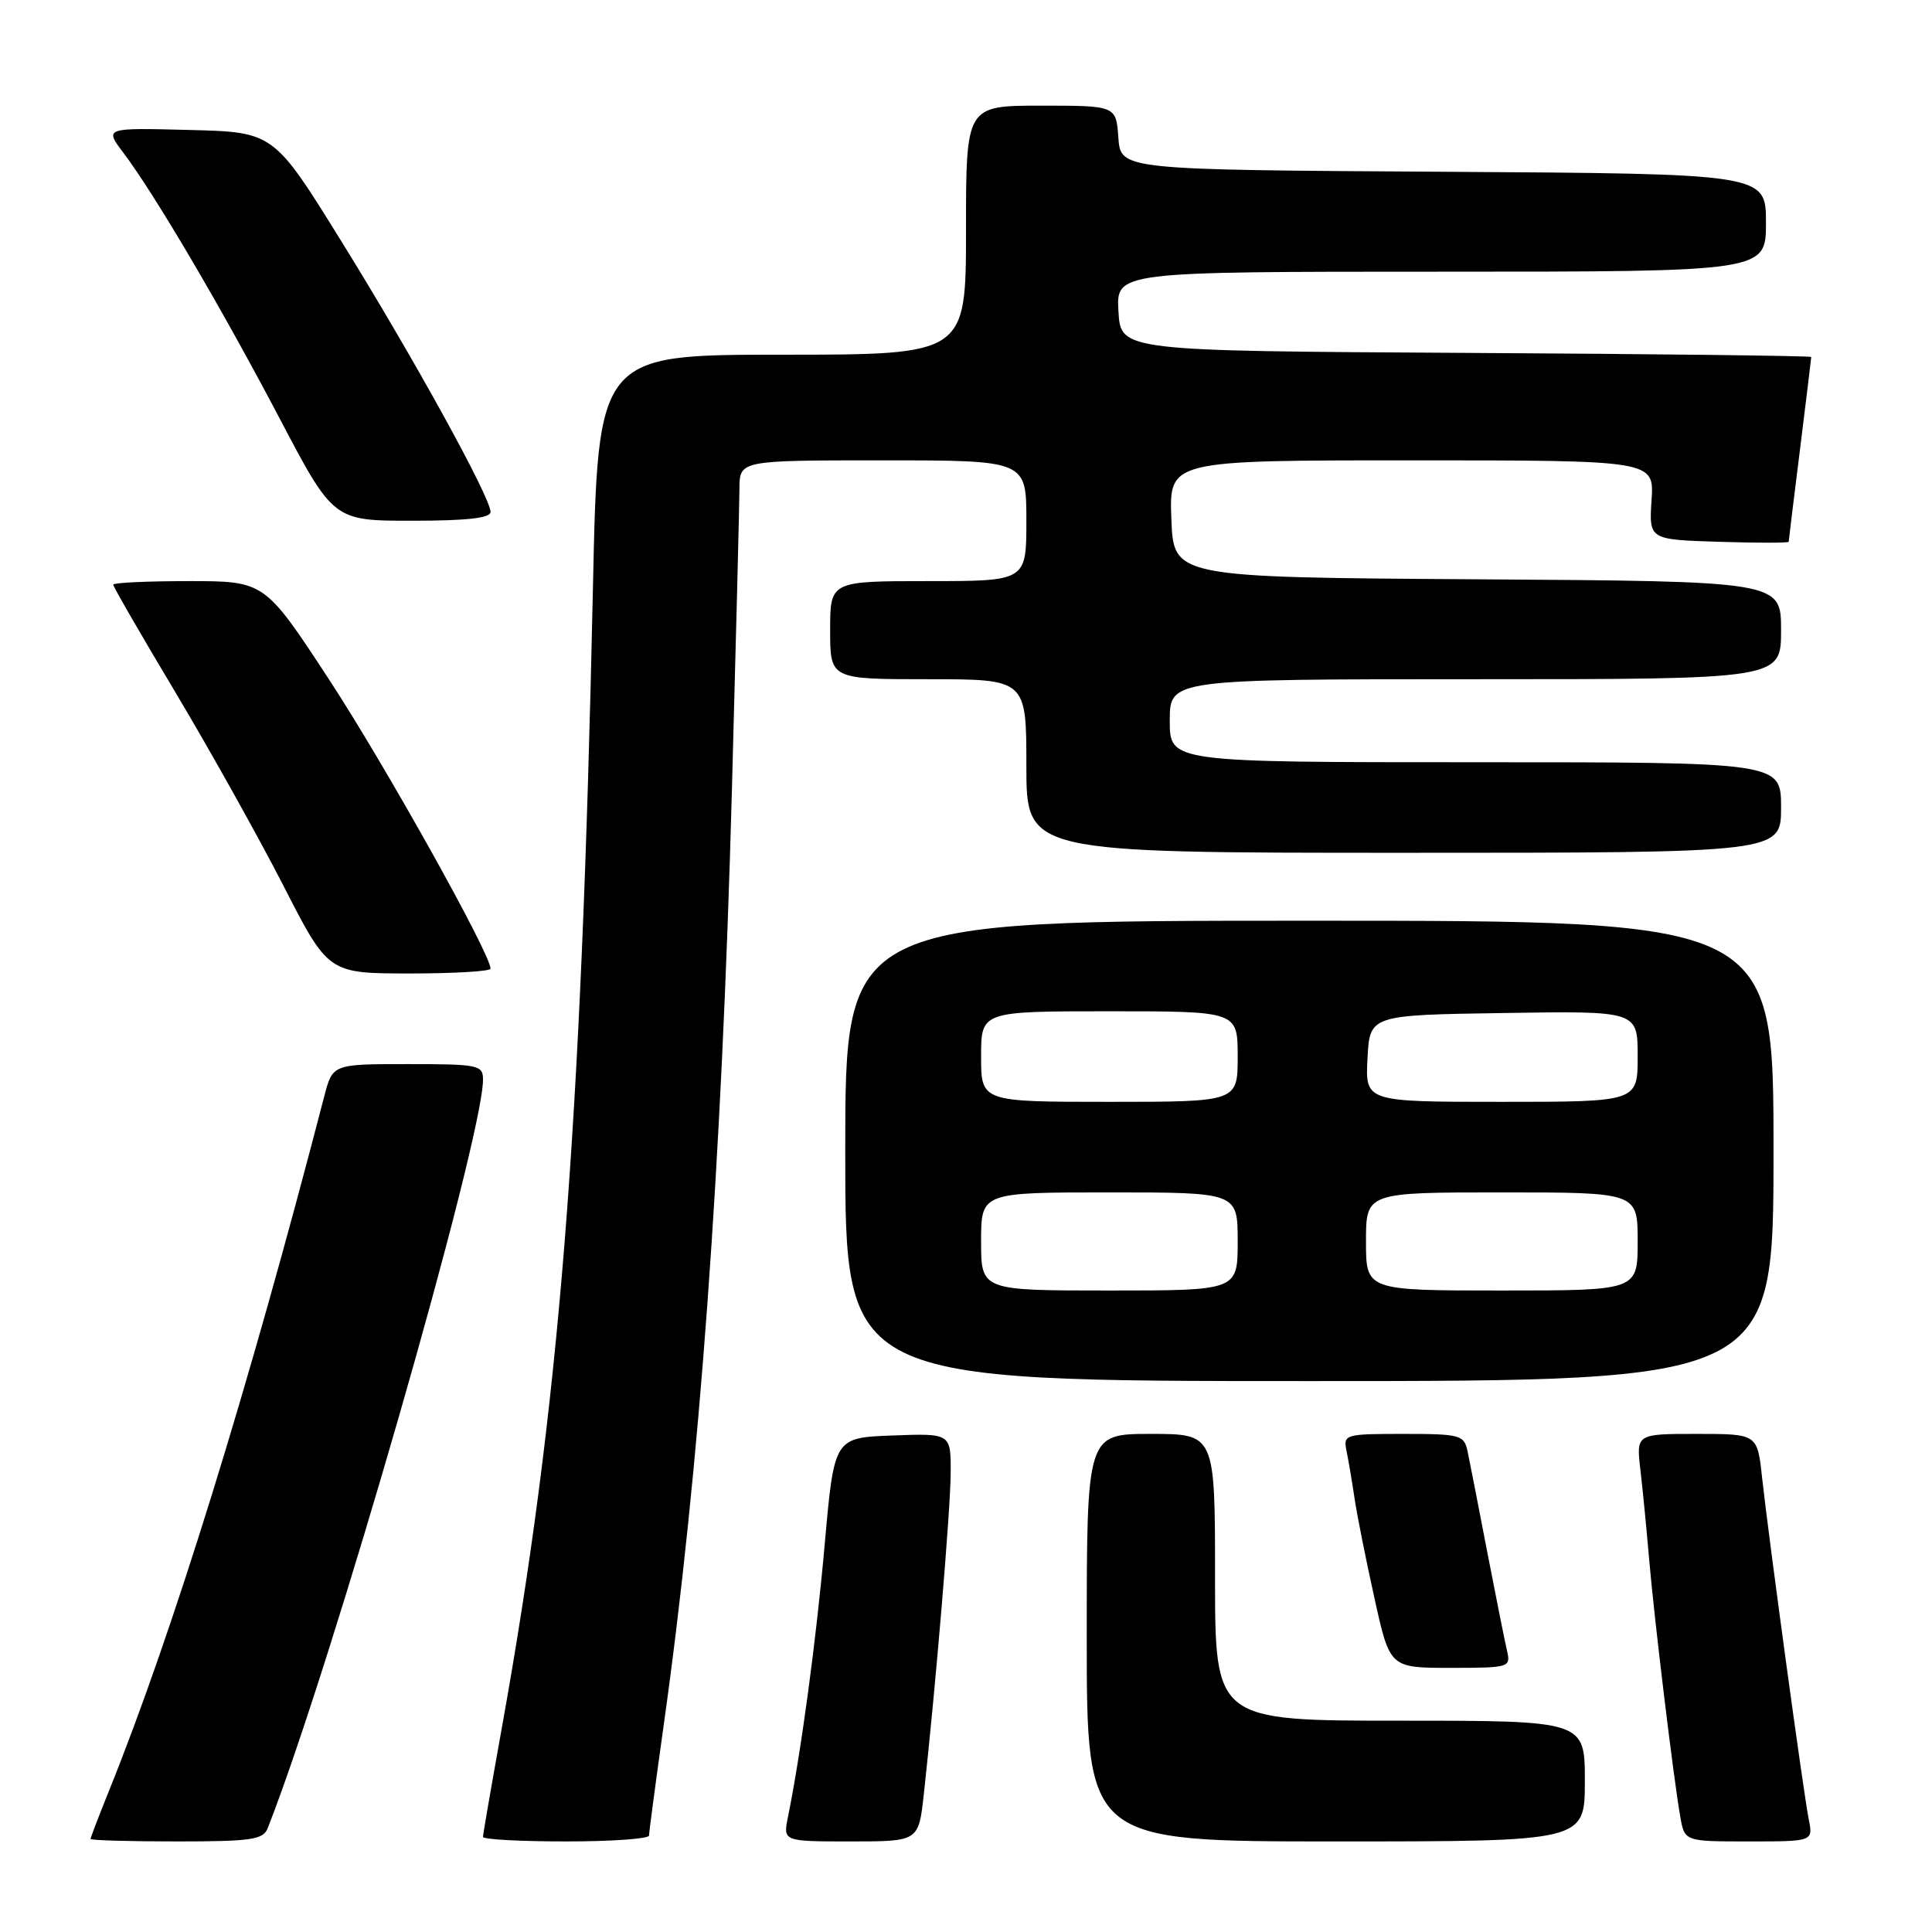<?xml version="1.0" encoding="UTF-8" standalone="no"?>
<!DOCTYPE svg PUBLIC "-//W3C//DTD SVG 1.1//EN" "http://www.w3.org/Graphics/SVG/1.1/DTD/svg11.dtd" >
<svg xmlns="http://www.w3.org/2000/svg" xmlns:xlink="http://www.w3.org/1999/xlink" version="1.1" viewBox="0 0 256 256">
 <g >
 <path fill="currentColor"
d=" M 35.47 242.25 C 43.90 220.81 64.00 150.93 64.00 143.06 C 64.00 141.12 63.42 141.00 54.04 141.00 C 44.08 141.00 44.08 141.00 42.97 145.25 C 32.89 184.10 22.87 216.43 14.39 237.42 C 13.08 240.68 12.00 243.49 12.00 243.67 C 12.00 243.85 17.13 244.00 23.39 244.00 C 33.31 244.00 34.87 243.77 35.47 242.25 Z  M 86.00 243.22 C 86.00 242.80 86.88 236.16 87.96 228.47 C 92.70 194.73 95.63 154.55 96.98 104.77 C 97.52 84.82 97.97 66.81 97.98 64.75 C 98.00 61.00 98.00 61.00 117.00 61.00 C 136.00 61.00 136.00 61.00 136.00 69.00 C 136.00 77.00 136.00 77.00 123.00 77.00 C 110.00 77.00 110.00 77.00 110.00 83.50 C 110.00 90.00 110.00 90.00 123.00 90.00 C 136.00 90.00 136.00 90.00 136.00 101.50 C 136.00 113.00 136.00 113.00 186.00 113.00 C 236.00 113.00 236.00 113.00 236.00 107.00 C 236.00 101.00 236.00 101.00 195.50 101.00 C 155.00 101.00 155.00 101.00 155.00 95.50 C 155.00 90.00 155.00 90.00 195.50 90.00 C 236.00 90.00 236.00 90.00 236.00 83.51 C 236.00 77.02 236.00 77.02 195.75 76.76 C 155.50 76.50 155.50 76.50 155.21 68.75 C 154.92 61.00 154.92 61.00 187.05 61.00 C 219.18 61.00 219.18 61.00 218.84 66.25 C 218.50 71.50 218.50 71.50 227.75 71.79 C 232.84 71.95 237.00 71.95 237.01 71.79 C 237.01 71.63 237.69 66.12 238.51 59.54 C 239.33 52.96 240.00 47.45 240.00 47.30 C 240.00 47.15 219.41 46.90 194.25 46.76 C 148.50 46.50 148.50 46.50 148.20 41.25 C 147.90 36.00 147.90 36.00 190.95 36.00 C 234.00 36.00 234.00 36.00 234.00 29.51 C 234.00 23.02 234.00 23.02 191.25 22.76 C 148.50 22.50 148.50 22.50 148.19 18.25 C 147.89 14.00 147.89 14.00 137.94 14.00 C 128.00 14.00 128.00 14.00 128.00 30.50 C 128.00 47.00 128.00 47.00 103.61 47.00 C 79.23 47.00 79.23 47.00 78.57 77.75 C 77.02 150.31 74.12 186.55 66.46 229.15 C 65.11 236.66 64.00 243.07 64.00 243.40 C 64.00 243.73 68.95 244.00 75.00 244.00 C 81.05 244.00 86.00 243.65 86.00 243.22 Z  M 122.41 237.75 C 123.99 223.39 125.94 200.13 125.97 195.21 C 126.00 189.92 126.00 189.92 118.27 190.21 C 110.54 190.50 110.54 190.50 109.29 204.50 C 108.17 217.20 106.14 232.24 104.41 240.75 C 103.75 244.00 103.75 244.00 112.73 244.00 C 121.72 244.00 121.72 244.00 122.41 237.75 Z  M 210.00 236.00 C 210.00 228.00 210.00 228.00 185.50 228.00 C 161.00 228.00 161.00 228.00 161.00 209.00 C 161.00 190.00 161.00 190.00 152.50 190.00 C 144.00 190.00 144.00 190.00 144.00 217.00 C 144.00 244.00 144.00 244.00 177.00 244.00 C 210.00 244.00 210.00 244.00 210.00 236.00 Z  M 239.67 241.08 C 238.97 237.59 234.38 203.93 233.48 195.75 C 232.86 190.00 232.86 190.00 224.83 190.00 C 216.81 190.00 216.81 190.00 217.36 194.75 C 217.67 197.36 218.18 202.65 218.51 206.50 C 219.18 214.39 221.77 235.81 222.65 240.75 C 223.22 244.00 223.22 244.00 231.74 244.00 C 240.25 244.00 240.25 244.00 239.67 241.08 Z  M 199.69 218.75 C 199.40 217.51 198.21 211.55 197.04 205.50 C 195.88 199.45 194.71 193.49 194.45 192.25 C 193.99 190.14 193.45 190.00 185.96 190.00 C 178.20 190.00 177.98 190.07 178.42 192.25 C 178.68 193.49 179.15 196.30 179.48 198.50 C 179.80 200.70 180.99 206.66 182.12 211.75 C 184.16 221.00 184.16 221.00 192.19 221.00 C 200.00 221.00 200.20 220.94 199.69 218.75 Z  M 235.00 152.50 C 235.00 122.00 235.00 122.00 173.50 122.00 C 112.00 122.00 112.00 122.00 112.00 152.50 C 112.00 183.00 112.00 183.00 173.50 183.00 C 235.00 183.00 235.00 183.00 235.00 152.50 Z  M 65.00 128.35 C 65.00 126.40 51.05 101.43 43.65 90.11 C 35.07 77.00 35.07 77.00 25.03 77.00 C 19.52 77.00 15.00 77.21 15.00 77.47 C 15.00 77.73 18.72 84.18 23.28 91.80 C 27.83 99.42 34.24 110.90 37.53 117.31 C 43.50 128.98 43.50 128.98 54.25 128.99 C 60.16 128.99 65.00 128.71 65.00 128.35 Z  M 65.00 67.84 C 65.00 65.91 54.83 47.45 45.25 32.00 C 36.27 17.50 36.27 17.50 25.06 17.22 C 13.85 16.93 13.85 16.93 16.33 20.22 C 20.47 25.69 29.31 40.73 36.95 55.25 C 44.17 69.00 44.17 69.00 54.59 69.00 C 61.84 69.00 65.00 68.65 65.00 67.84 Z  M 130.00 164.50 C 130.00 158.00 130.00 158.00 147.00 158.00 C 164.00 158.00 164.00 158.00 164.00 164.50 C 164.00 171.00 164.00 171.00 147.00 171.00 C 130.00 171.00 130.00 171.00 130.00 164.50 Z  M 181.00 164.50 C 181.00 158.00 181.00 158.00 199.00 158.00 C 217.00 158.00 217.00 158.00 217.00 164.50 C 217.00 171.00 217.00 171.00 199.00 171.00 C 181.00 171.00 181.00 171.00 181.00 164.50 Z  M 130.00 140.00 C 130.00 134.00 130.00 134.00 147.00 134.00 C 164.00 134.00 164.00 134.00 164.00 140.00 C 164.00 146.00 164.00 146.00 147.00 146.00 C 130.00 146.00 130.00 146.00 130.00 140.00 Z  M 181.20 140.25 C 181.50 134.50 181.50 134.50 199.25 134.23 C 217.00 133.95 217.00 133.95 217.00 139.98 C 217.00 146.00 217.00 146.00 198.95 146.00 C 180.90 146.00 180.90 146.00 181.20 140.25 Z "/>
</g>
</svg>